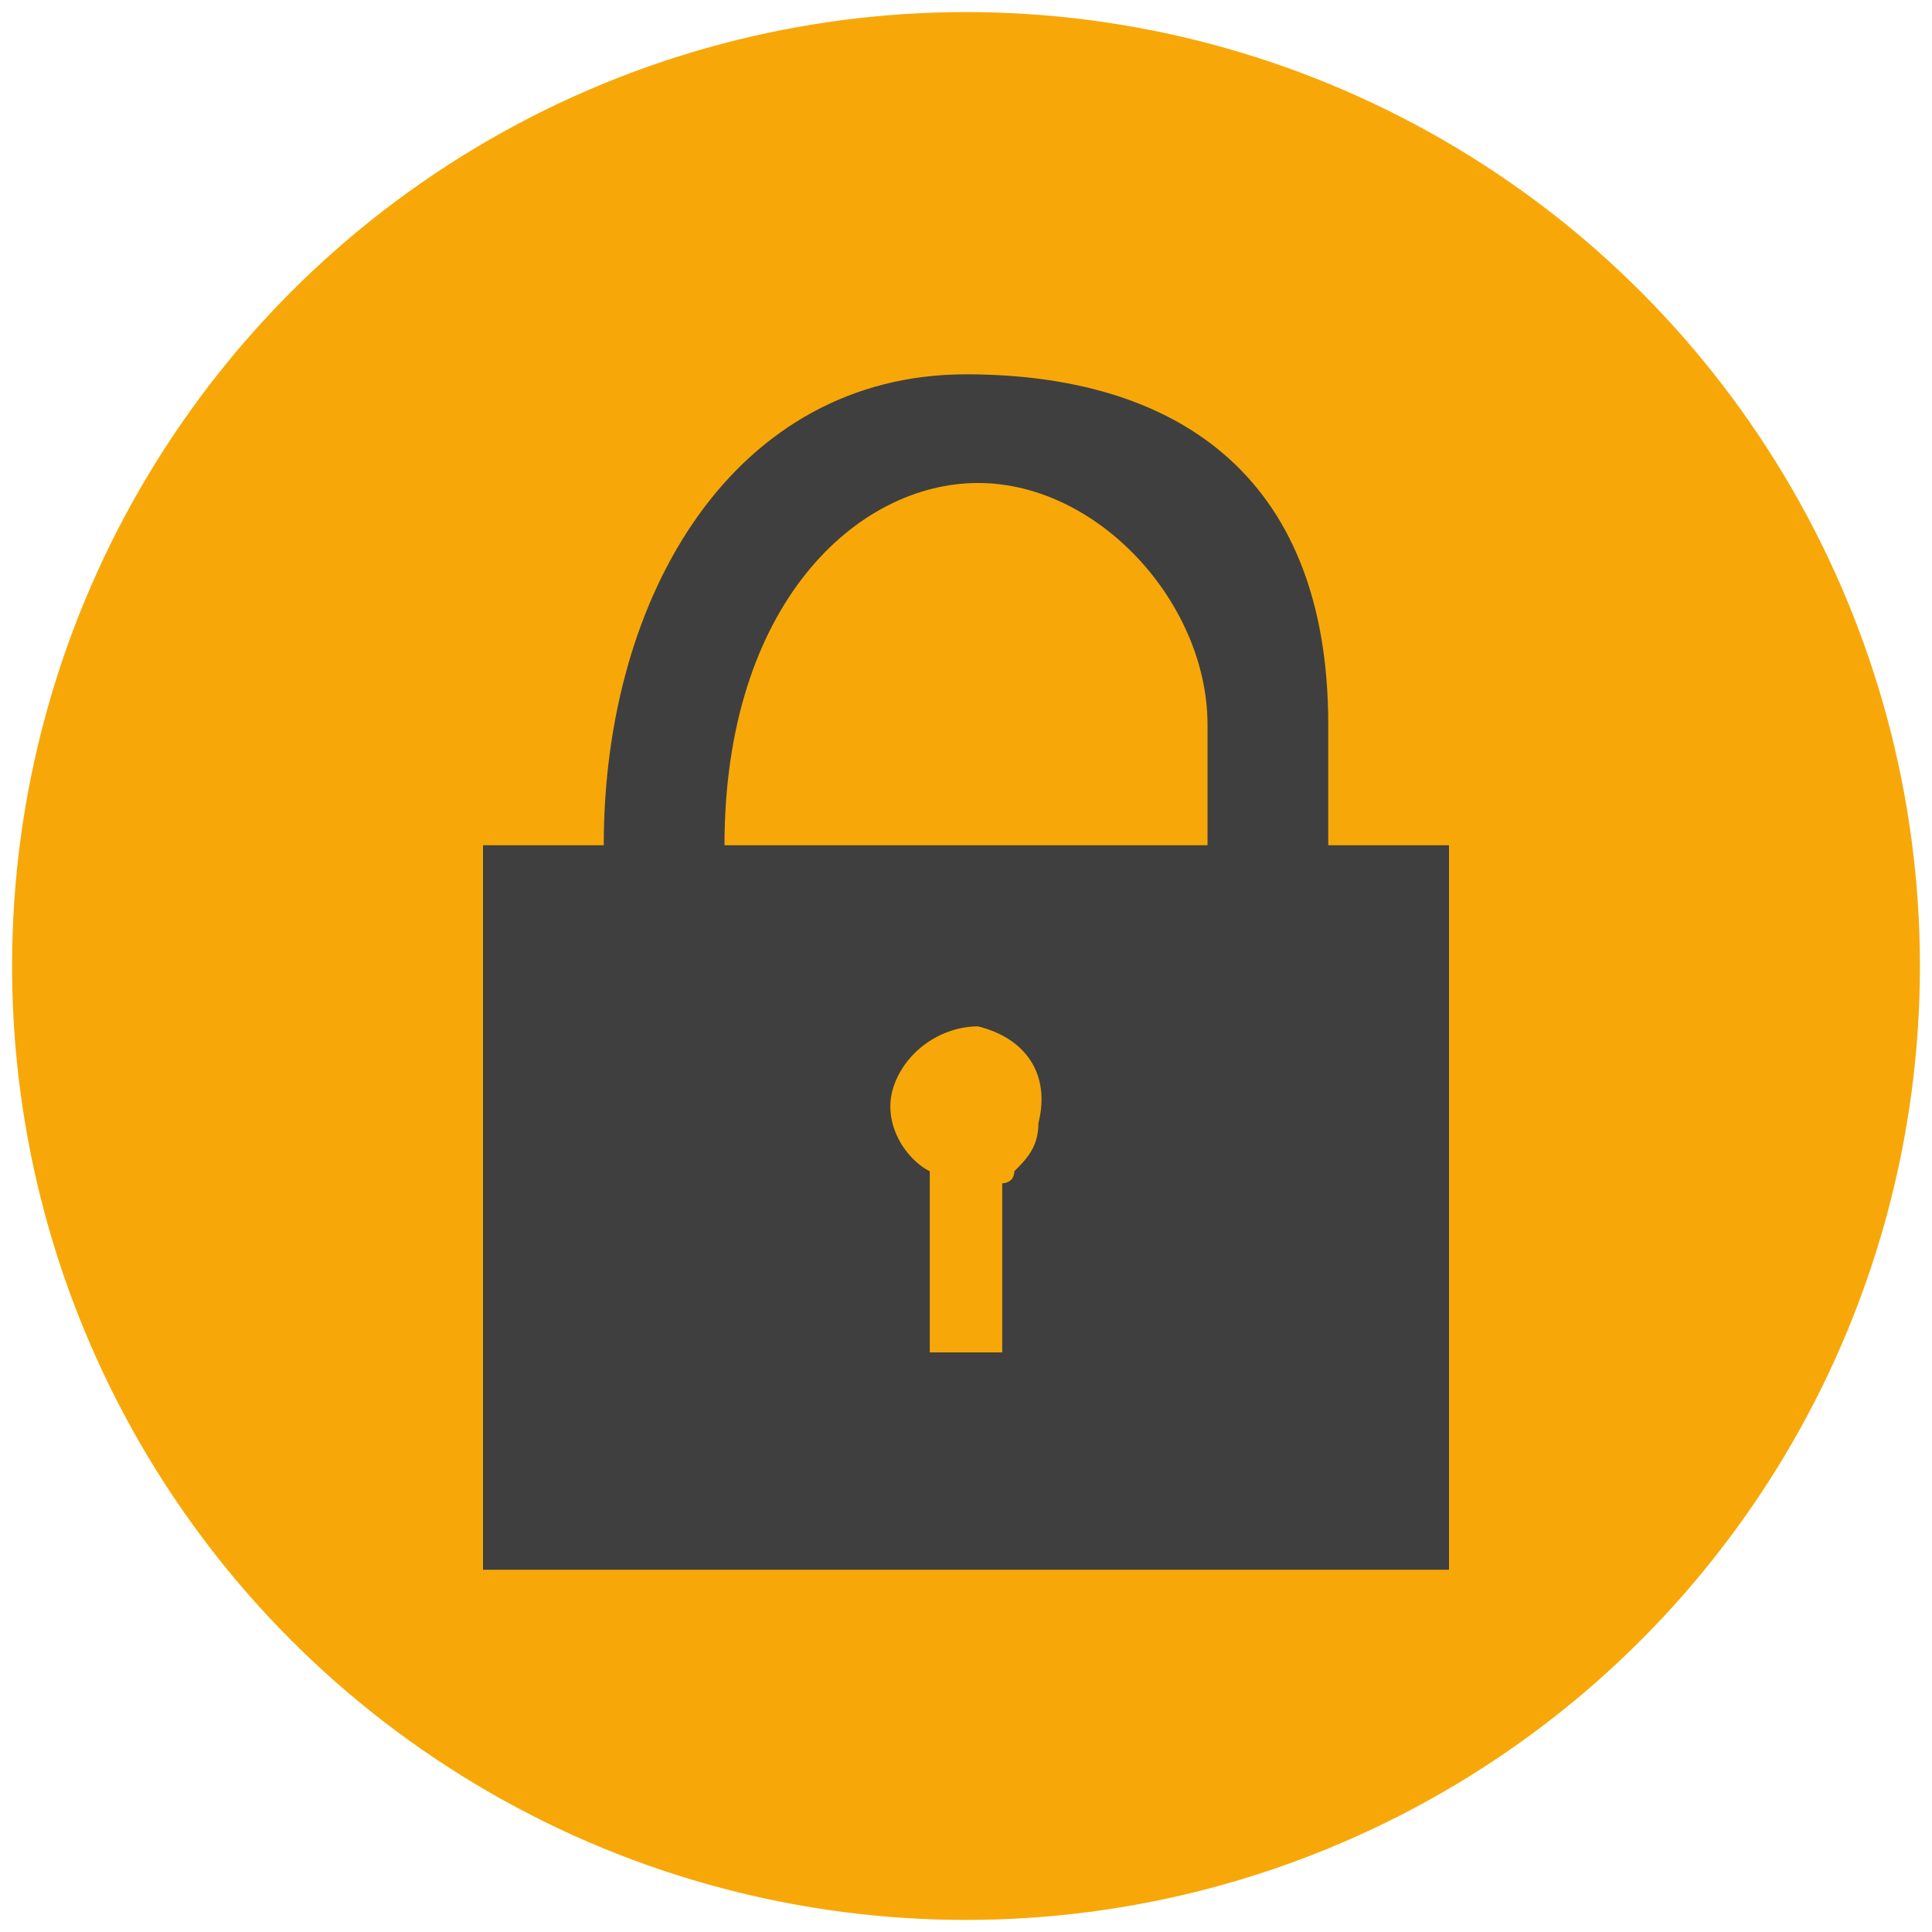<?xml version="1.0" encoding="utf-8"?>
<!-- Generator: Adobe Illustrator 20.0.0, SVG Export Plug-In . SVG Version: 6.00 Build 0)  -->
<svg version="1.1" id="Layer_1" xmlns="http://www.w3.org/2000/svg" xmlns:xlink="http://www.w3.org/1999/xlink" x="0px" y="0px"
	 viewBox="0 0 16 16" style="enable-background:new 0 0 16 16;" xml:space="preserve">
<style type="text/css">
	.st0{fill:#F7A808;}
	.st1{fill:#3F3F3F;}
</style>
<circle class="st0" cx="8" cy="8" r="7.9"/>
<path class="st1" d="M11,7V6c0-2.1-1.3-2.9-3-2.9C6.1,3.1,5,4.9,5,7h1c0-2,1.1-3,2.1-3S10,5,10,6v1H4v6h8V7H11z M8.6,9.3
	c0,0.2-0.1,0.3-0.2,0.4c0,0.1-0.1,0.1-0.1,0.1v1.4H7.7V9.7C7.5,9.6,7.3,9.3,7.4,9s0.4-0.5,0.7-0.5C8.5,8.6,8.7,8.9,8.6,9.3z"/>
</svg>
